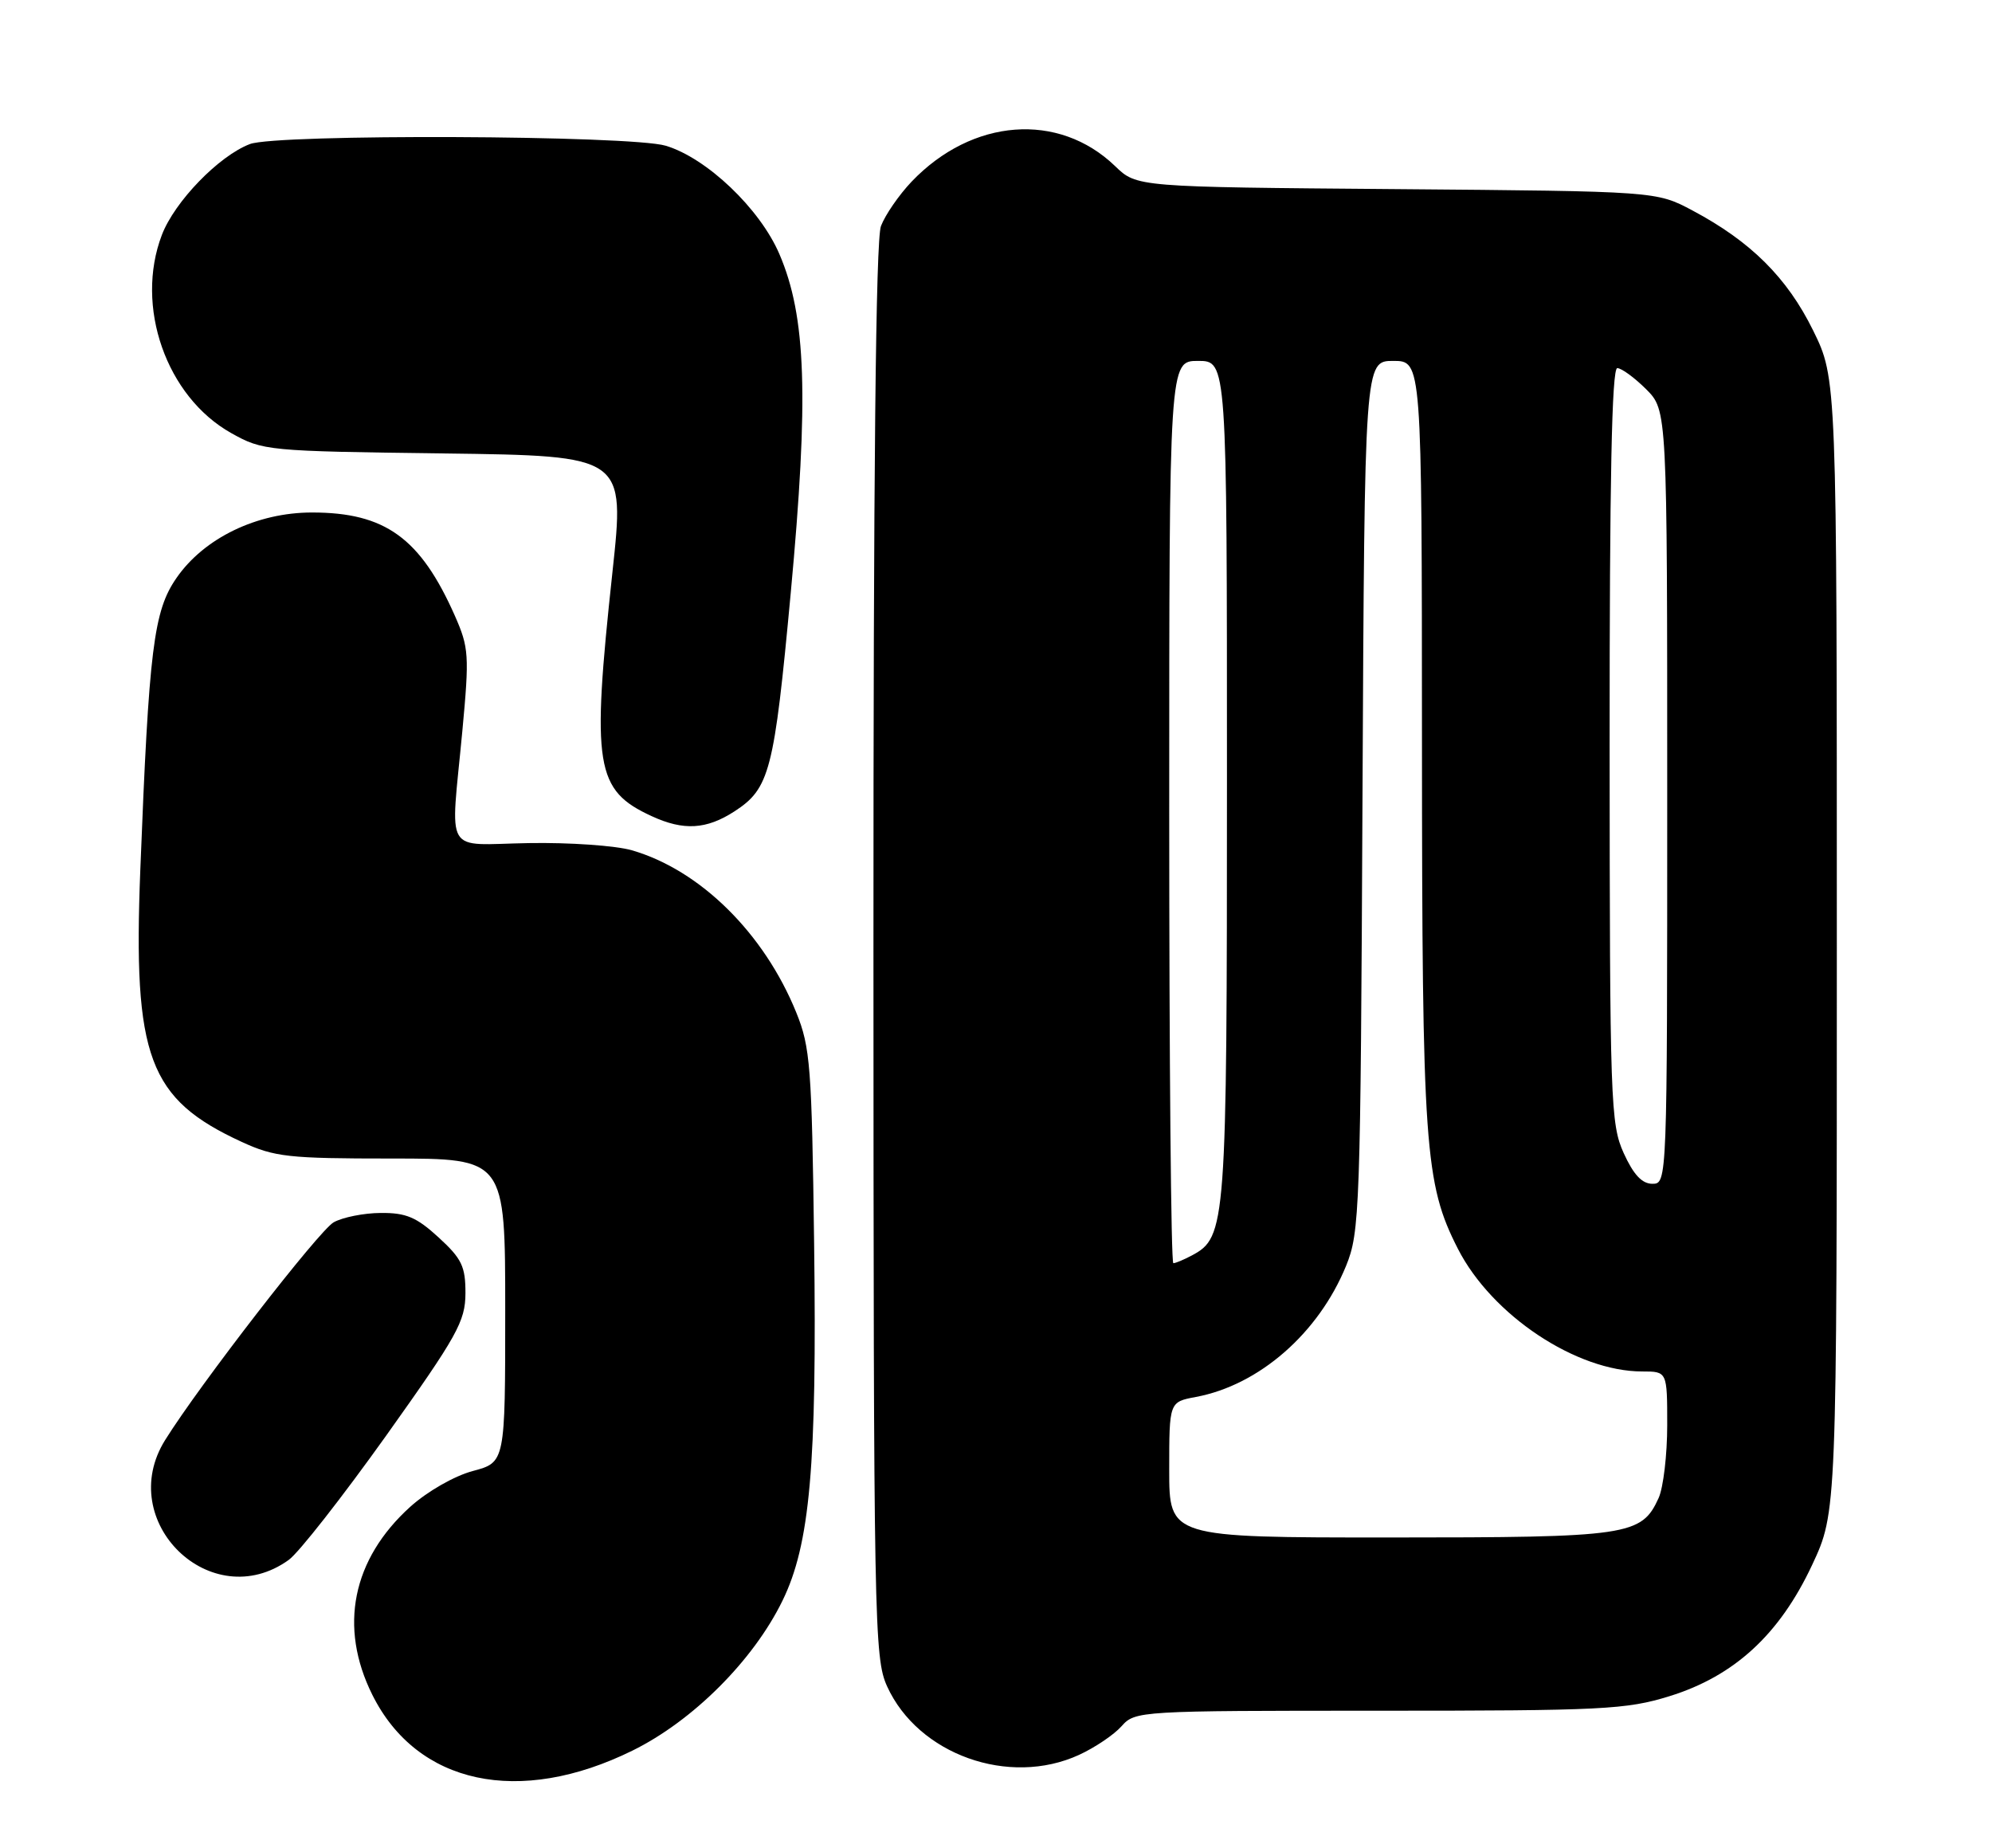 <?xml version="1.0" encoding="UTF-8" standalone="no"?>
<!DOCTYPE svg PUBLIC "-//W3C//DTD SVG 1.1//EN" "http://www.w3.org/Graphics/SVG/1.1/DTD/svg11.dtd" >
<svg xmlns="http://www.w3.org/2000/svg" xmlns:xlink="http://www.w3.org/1999/xlink" version="1.1" viewBox="0 0 276 256">
 <g >
 <path fill="currentColor"
d=" M 87.64 242.52 C 96.00 238.40 104.37 230.04 108.41 221.77 C 112.23 213.97 113.20 203.05 112.80 172.28 C 112.48 147.78 112.27 145.06 110.33 140.28 C 105.87 129.28 97.01 120.54 87.56 117.80 C 85.33 117.15 78.89 116.70 73.25 116.80 C 61.32 117.00 62.41 118.85 64.06 101.27 C 65.04 90.77 64.97 89.73 63.03 85.32 C 58.25 74.53 53.37 71.00 43.23 71.00 C 35.61 71.00 28.29 74.53 24.46 80.06 C 21.28 84.64 20.64 89.80 19.44 120.53 C 18.42 146.47 20.58 152.25 33.50 158.20 C 38.05 160.29 39.93 160.50 54.25 160.50 C 70.00 160.50 70.00 160.50 70.00 181.54 C 70.00 202.59 70.00 202.59 65.51 203.79 C 62.96 204.47 59.22 206.61 56.85 208.74 C 48.80 216.01 46.90 225.39 51.59 234.80 C 57.78 247.23 71.94 250.26 87.64 242.52 Z  M 149.50 243.12 C 151.70 242.11 154.36 240.32 155.40 239.14 C 157.28 237.03 157.83 237.00 191.05 237.00 C 222.02 237.00 225.32 236.84 231.30 234.99 C 240.28 232.21 246.56 226.45 251.07 216.82 C 254.50 209.50 254.50 209.50 254.50 130.98 C 254.50 52.46 254.50 52.46 251.21 45.77 C 247.62 38.47 242.57 33.45 234.50 29.16 C 229.50 26.50 229.50 26.50 193.50 26.20 C 157.50 25.91 157.50 25.91 154.50 23.01 C 146.67 15.47 134.70 16.38 126.31 25.16 C 124.56 27.00 122.65 29.77 122.06 31.32 C 121.34 33.23 121.01 65.31 121.02 131.82 C 121.04 225.06 121.13 229.69 122.91 233.62 C 127.21 243.07 139.80 247.57 149.50 243.12 Z  M 40.00 216.11 C 41.38 215.13 47.44 207.38 53.49 198.91 C 63.37 185.04 64.47 183.07 64.49 179.17 C 64.50 175.44 63.98 174.37 60.76 171.42 C 57.71 168.62 56.25 168.01 52.76 168.04 C 50.42 168.05 47.48 168.64 46.24 169.33 C 44.22 170.45 27.67 191.82 22.88 199.50 C 15.84 210.78 29.27 223.82 40.00 216.11 Z  M 101.74 112.42 C 106.65 109.24 107.26 106.90 109.56 82.15 C 112.08 55.00 111.71 43.84 107.98 35.18 C 105.28 28.90 97.92 21.89 92.24 20.19 C 87.38 18.73 38.35 18.53 34.62 19.96 C 30.33 21.59 24.20 27.92 22.43 32.54 C 18.65 42.43 23.03 54.95 32.04 60.00 C 36.42 62.45 36.98 62.51 61.55 62.82 C 86.60 63.15 86.60 63.15 84.85 79.32 C 81.95 106.19 82.48 109.48 90.32 113.08 C 94.71 115.10 97.87 114.92 101.74 112.42 Z  M 162.00 203.61 C 162.00 194.22 162.00 194.22 165.70 193.53 C 174.46 191.89 182.68 184.71 186.50 175.38 C 188.40 170.72 188.51 167.80 188.78 110.25 C 189.07 50.00 189.07 50.00 193.04 50.00 C 197.00 50.00 197.00 50.00 197.02 102.75 C 197.04 158.95 197.39 163.97 202.00 173.01 C 206.70 182.21 218.40 190.00 227.54 190.00 C 231.00 190.00 231.00 190.00 231.00 197.45 C 231.00 201.55 230.46 206.09 229.81 207.53 C 227.43 212.75 225.70 213.00 192.55 213.00 C 162.00 213.00 162.00 213.00 162.00 203.61 Z  M 162.00 112.50 C 162.00 50.00 162.00 50.00 166.00 50.00 C 170.00 50.00 170.00 50.00 170.00 108.03 C 170.00 169.91 169.89 171.38 165.15 173.92 C 164.04 174.51 162.88 175.00 162.57 175.00 C 162.25 175.00 162.00 146.88 162.00 112.50 Z  M 224.97 159.75 C 223.15 155.73 223.04 152.70 223.02 103.25 C 223.01 66.58 223.32 51.00 224.08 51.00 C 224.67 51.00 226.47 52.32 228.08 53.92 C 231.00 56.85 231.00 56.85 231.00 110.42 C 231.00 163.76 230.99 164.00 228.95 164.00 C 227.51 164.00 226.33 162.74 224.97 159.75 Z "/>
</g>
</svg>